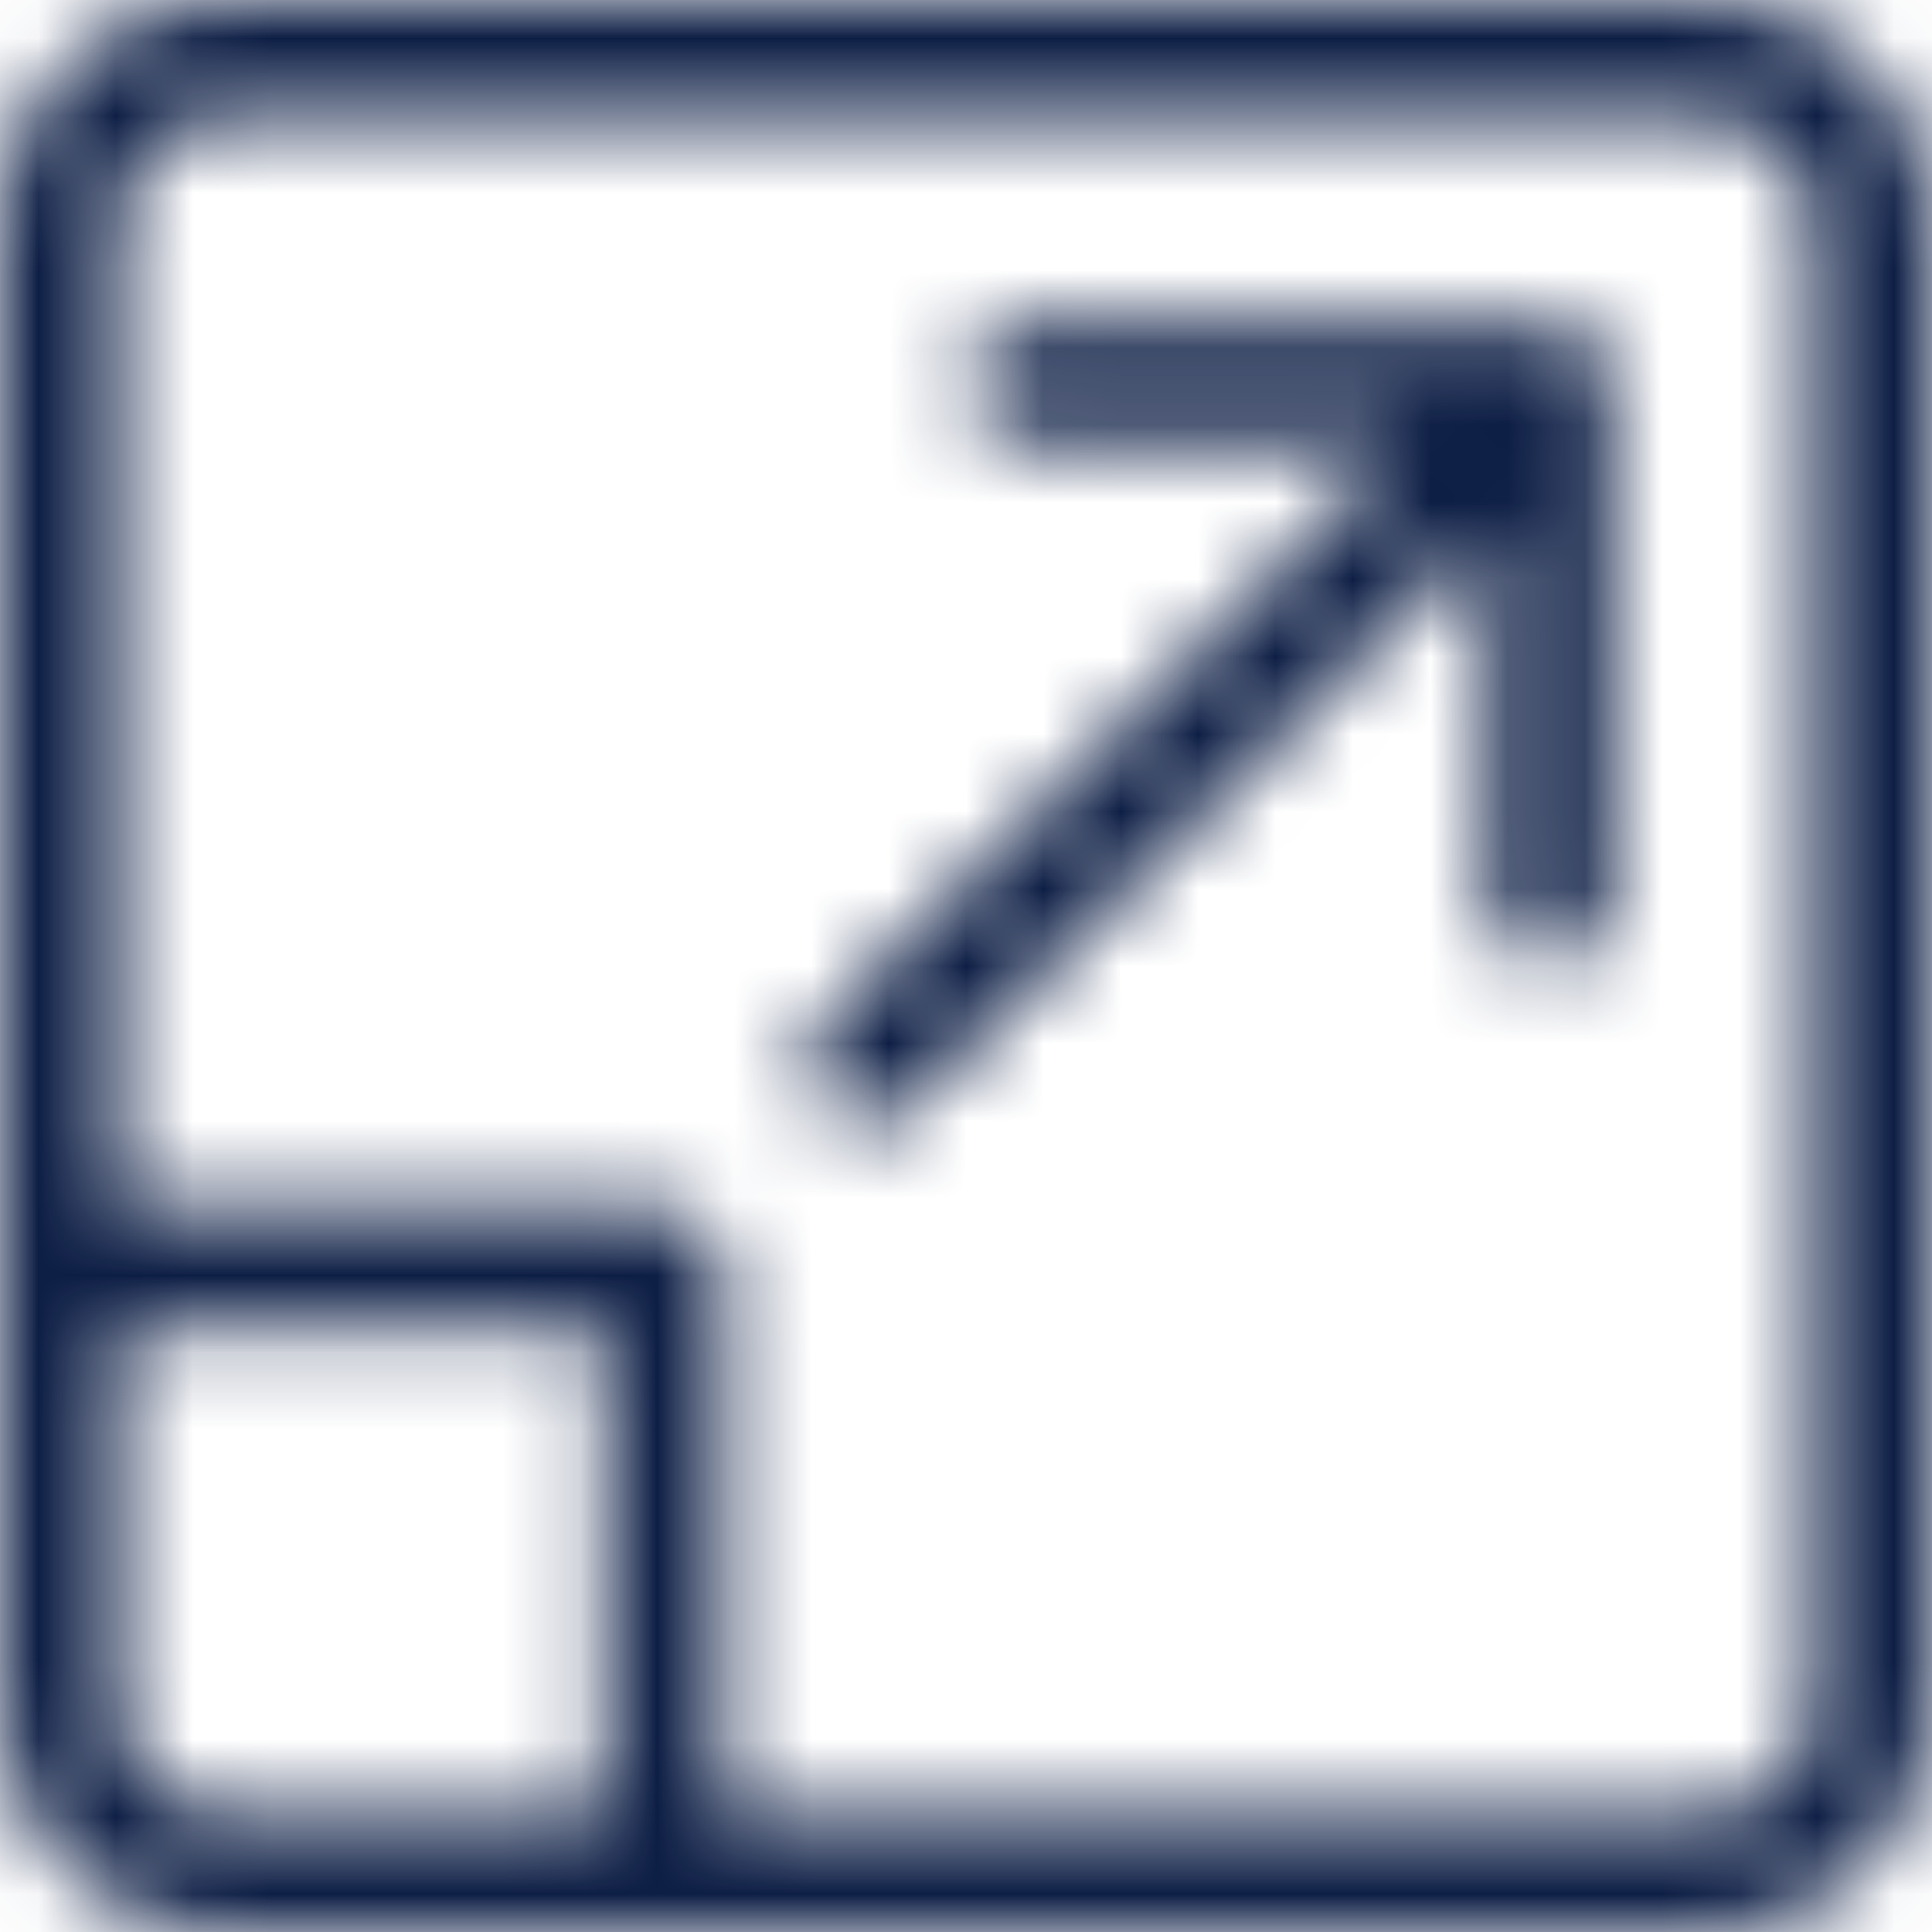 <?xml version="1.0" encoding="UTF-8"?>
<svg width="25px" height="25px" viewBox="0 0 25 25" version="1.1" xmlns="http://www.w3.org/2000/svg" xmlns:xlink="http://www.w3.org/1999/xlink">
    <!-- Generator: Sketch 64 (93537) - https://sketch.com -->
    <title>Icon / Maximize</title>
    <desc>Created with Sketch.</desc>
    <defs>
        <path d="M2.865,25 C1.284,25 -2.84217094e-14,23.716 -2.84217094e-14,22.135 L-2.84217094e-14,2.865 C-2.84217094e-14,1.284 1.284,0 2.865,0 L22.135,0 C23.716,0 25,1.284 25,2.865 L25,22.135 C25,23.716 23.716,25 22.135,25 L2.865,25 Z M1.562,22.135 C1.562,22.853 2.147,23.438 2.865,23.438 L7.812,23.437 L7.812,17.188 L1.562,17.187 L1.562,22.135 Z M22.135,1.562 L2.865,1.562 C2.147,1.562 1.562,2.147 1.562,2.865 L1.562,15.625 L8.594,15.625 C9.025,15.625 9.375,15.975 9.375,16.406 L9.375,23.437 L22.135,23.438 C22.853,23.438 23.438,22.853 23.438,22.135 L23.438,2.865 C23.438,2.147 22.853,1.562 22.135,1.562 Z M20.052,4.167 L20.067,4.166 C20.093,4.166 20.118,4.168 20.143,4.171 L20.052,4.167 C20.094,4.167 20.135,4.17 20.175,4.176 C20.199,4.179 20.224,4.184 20.249,4.191 C20.259,4.194 20.268,4.197 20.278,4.2 C20.301,4.206 20.324,4.214 20.347,4.223 C20.355,4.227 20.363,4.231 20.372,4.235 C20.397,4.245 20.42,4.257 20.444,4.271 C20.449,4.275 20.454,4.278 20.46,4.281 C20.512,4.312 20.561,4.35 20.605,4.395 C20.675,4.464 20.728,4.543 20.766,4.628 C20.769,4.637 20.773,4.645 20.776,4.654 C20.786,4.676 20.794,4.699 20.801,4.722 C20.803,4.732 20.806,4.741 20.808,4.751 C20.816,4.776 20.821,4.801 20.825,4.826 C20.825,4.836 20.827,4.846 20.828,4.857 C20.832,4.882 20.834,4.907 20.834,4.933 C20.833,4.938 20.833,4.943 20.833,4.948 L20.833,11.719 C20.833,12.15 20.483,12.5 20.052,12.5 C19.621,12.5 19.271,12.15 19.271,11.719 L19.27,6.835 L11.751,14.354 C11.598,14.507 11.398,14.583 11.198,14.583 C10.998,14.583 10.798,14.507 10.646,14.354 C10.341,14.049 10.341,13.554 10.646,13.249 L18.164,5.729 L13.281,5.729 C12.85,5.729 12.5,5.379 12.5,4.948 C12.5,4.517 12.85,4.167 13.281,4.167 L20.052,4.167 Z" id="path-1"></path>
    </defs>
    <g id="Icon-/-Maximize" stroke="none" stroke-width="1" fill="none" fill-rule="evenodd">
        <mask id="mask-2" fill="white">
            <use xlink:href="#path-1"></use>
        </mask>
        <g id="Shape" fill-rule="nonzero"></g>
        <g id="Colors-/-Dark-Blue" mask="url(#mask-2)" fill="#0D1E45" fill-rule="nonzero">
            <rect id="Black" x="0" y="0" width="25" height="25"></rect>
        </g>
    </g>
</svg>